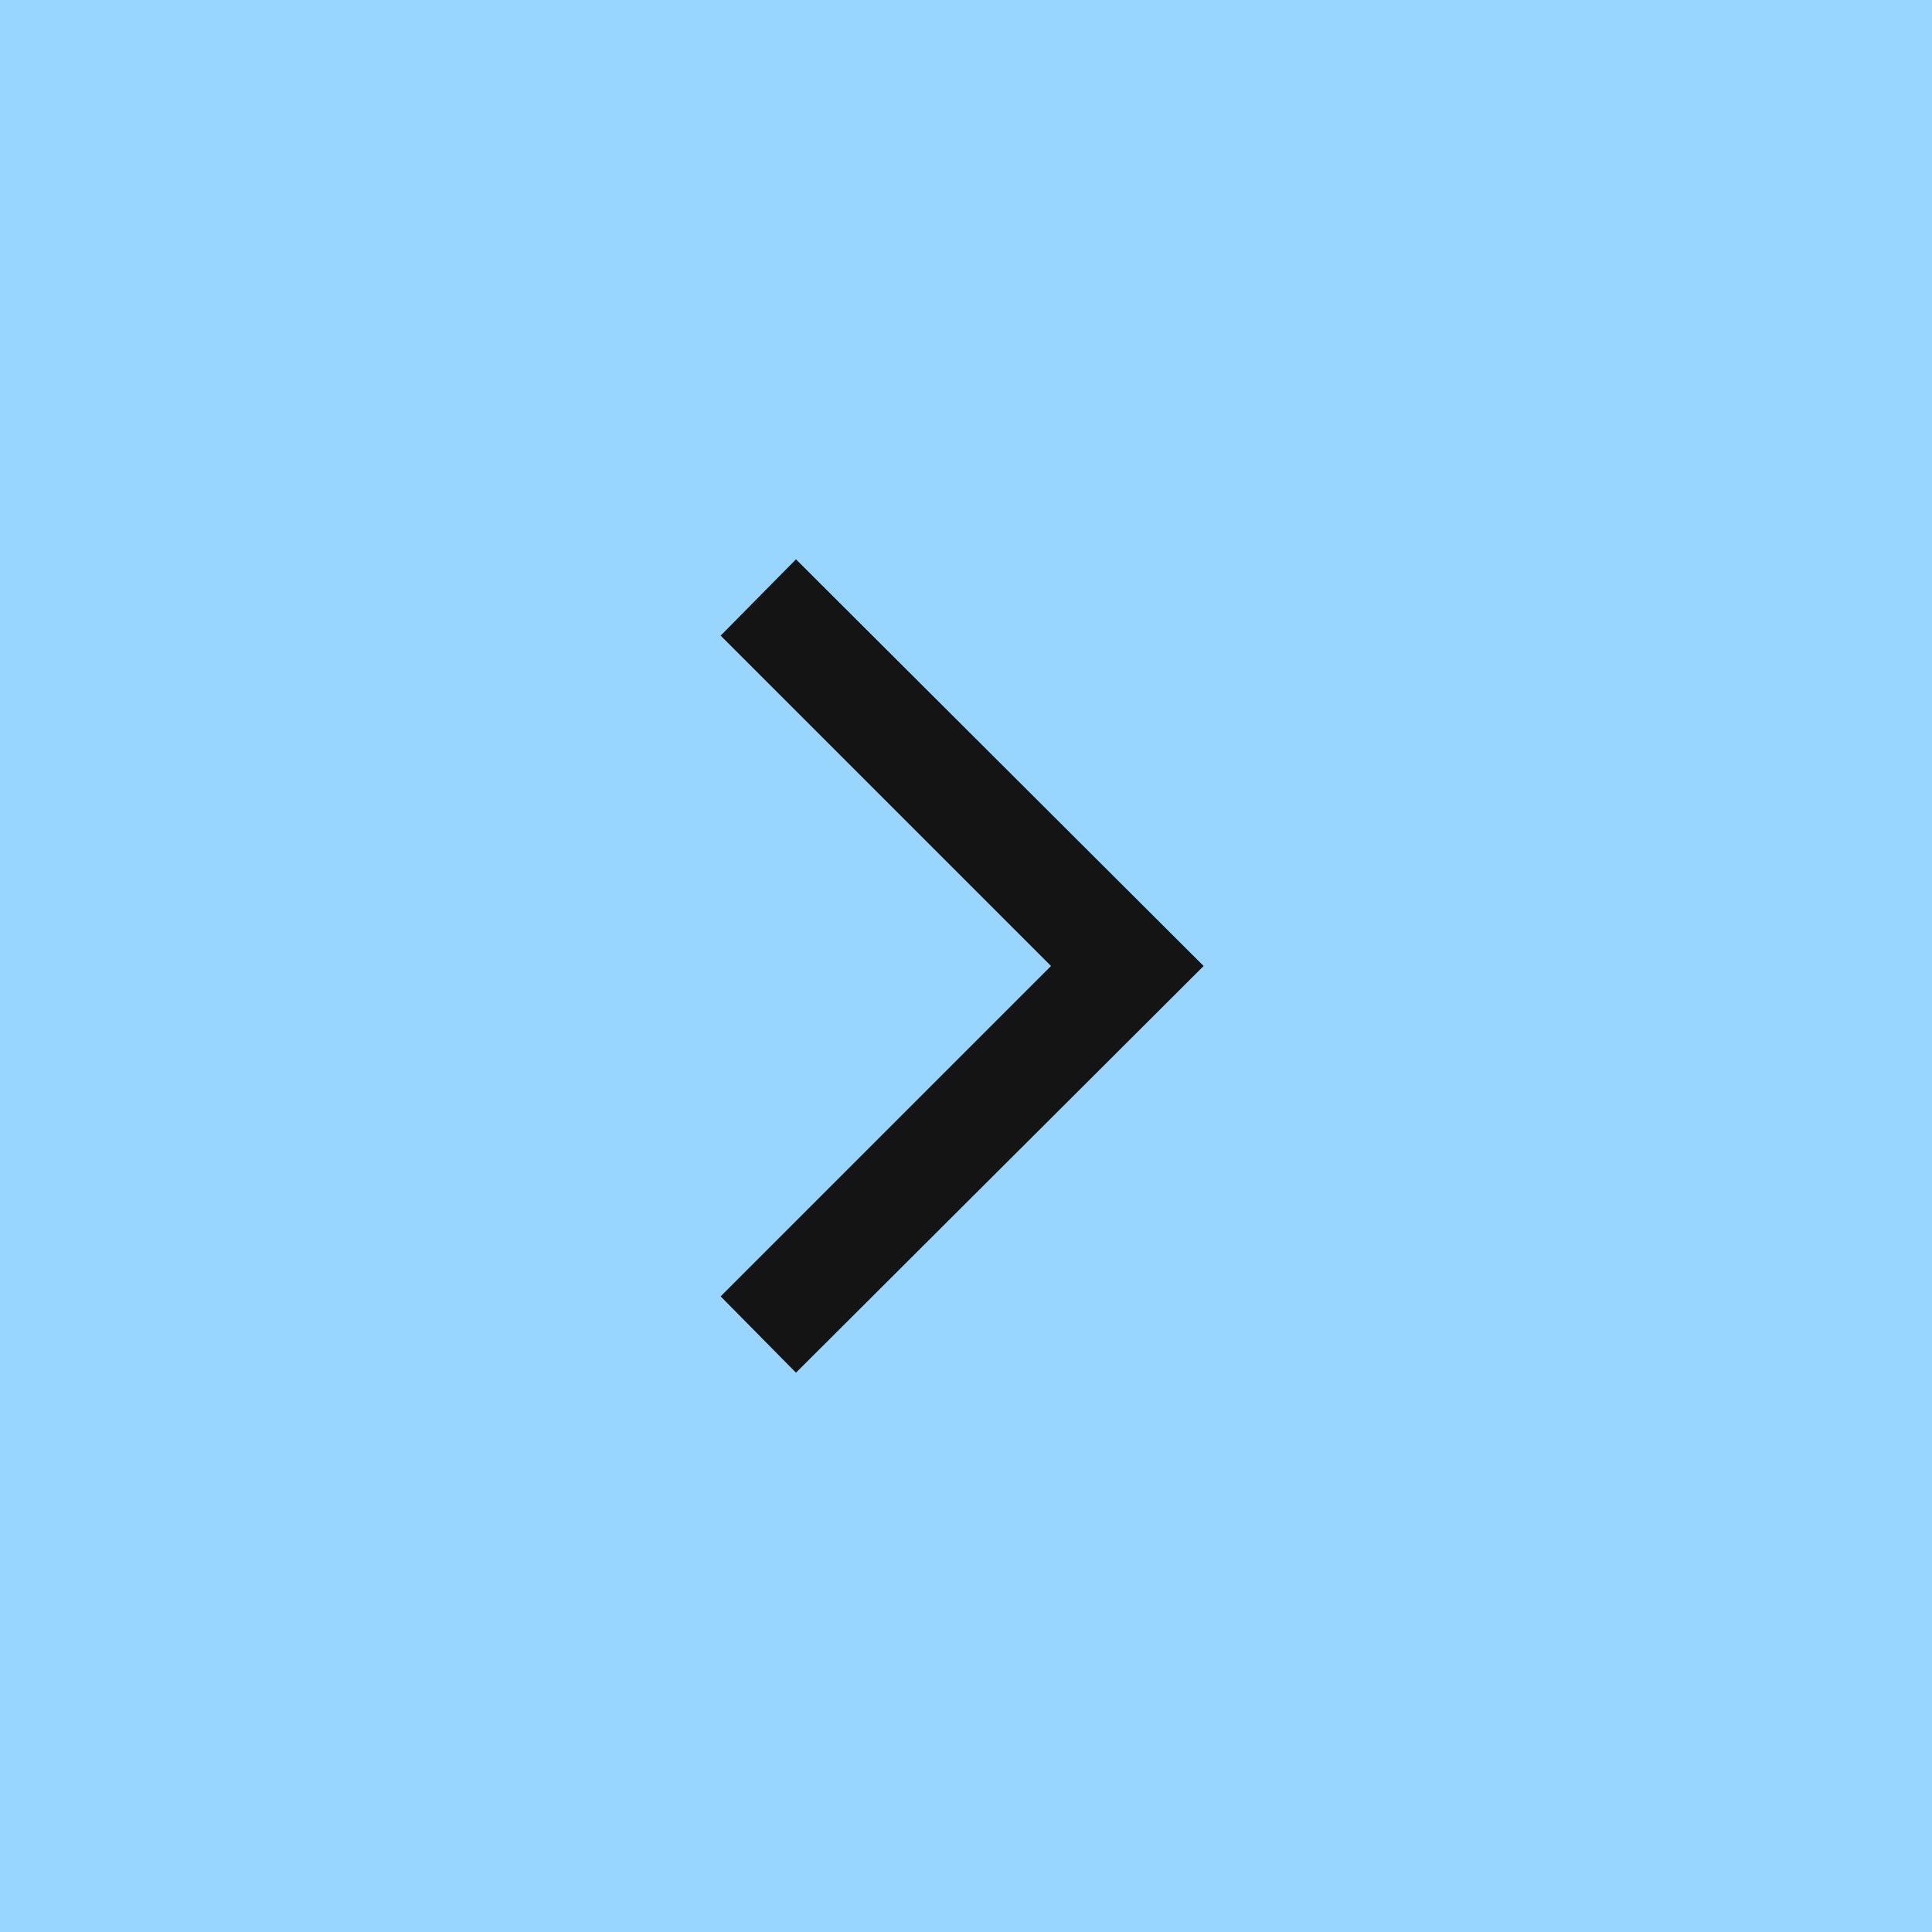 <svg width="100" height="100" viewBox="0 0 100 100" fill="none" xmlns="http://www.w3.org/2000/svg">
<rect width="100" height="100" fill="#99D6FF"/>
<path d="M41.2 71.05L62.3 50L41.2 28.95L37.3 32.9L54.4 50L37.3 67.1L41.2 71.05Z" fill="#141414"/>
</svg>
